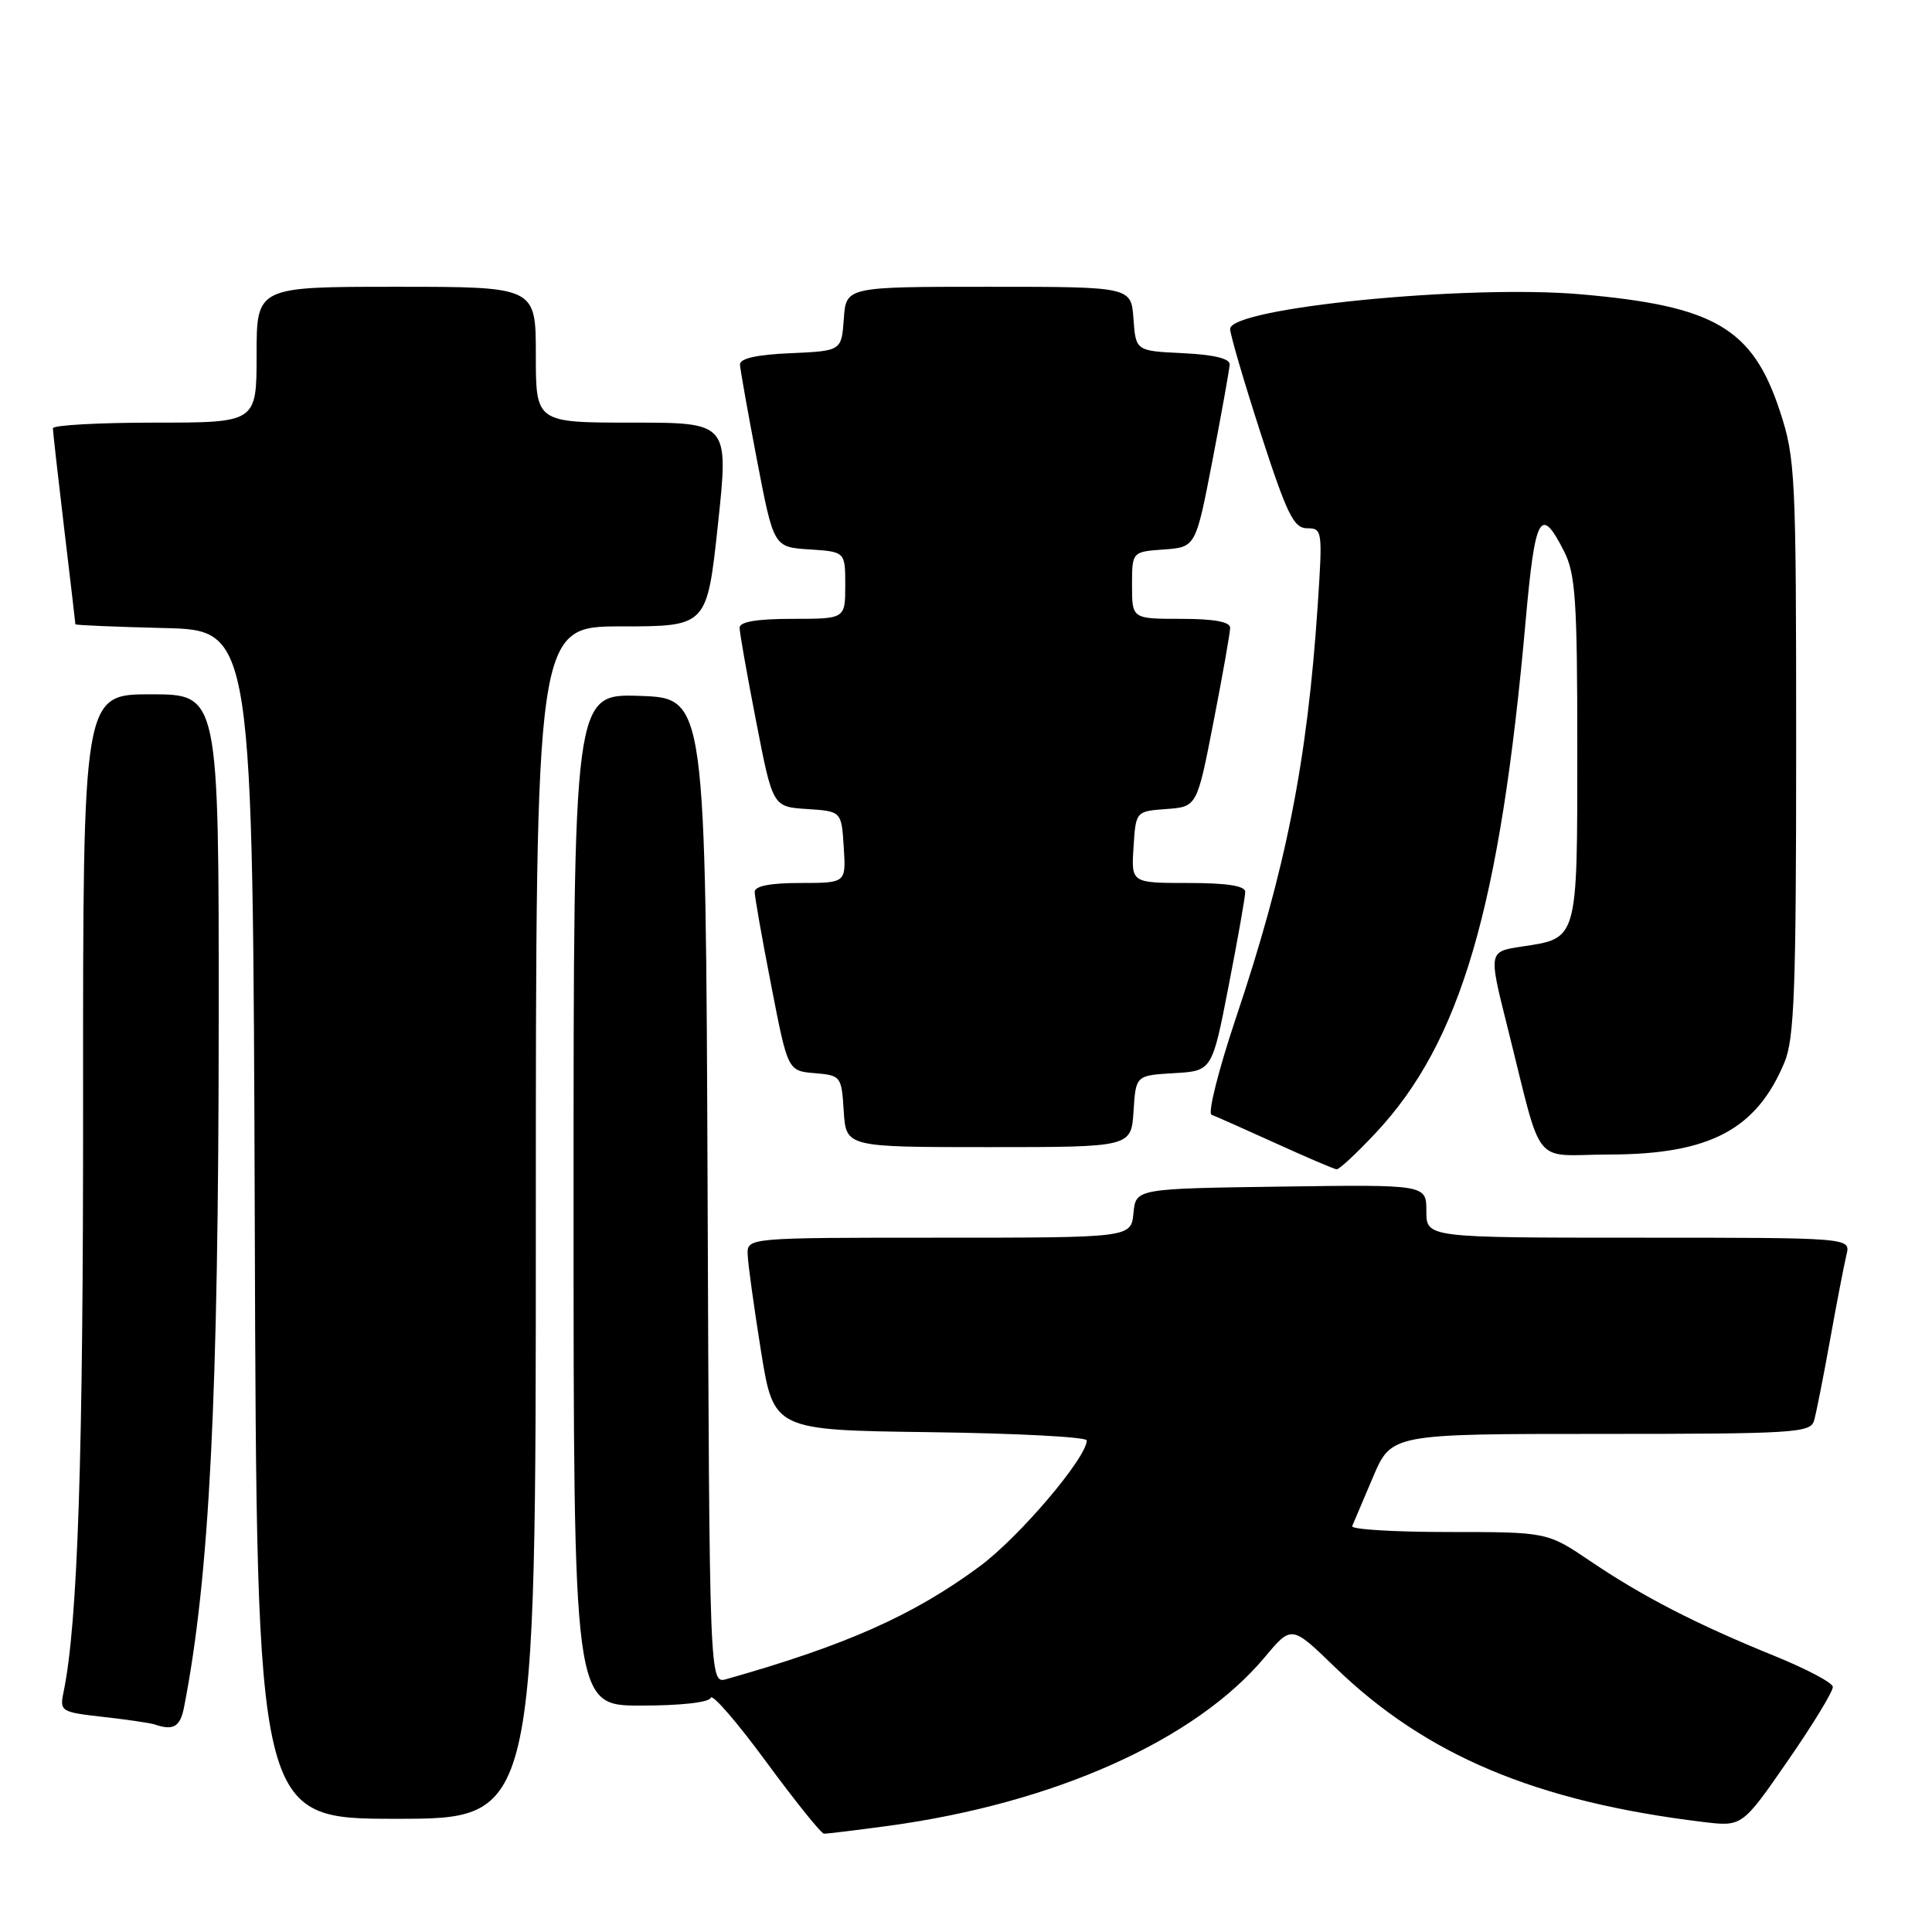 <?xml version="1.0" encoding="UTF-8" standalone="no"?>
<!DOCTYPE svg PUBLIC "-//W3C//DTD SVG 1.1//EN" "http://www.w3.org/Graphics/SVG/1.1/DTD/svg11.dtd" >
<svg xmlns="http://www.w3.org/2000/svg" xmlns:xlink="http://www.w3.org/1999/xlink" version="1.1" viewBox="0 0 256 256">
 <g >
 <path fill="currentColor"
d=" M 117.68 241.94 C 139.74 238.94 158.40 230.58 167.60 219.57 C 171.14 215.34 171.14 215.34 176.90 220.92 C 188.96 232.60 203.56 238.74 225.67 241.42 C 230.85 242.05 230.85 242.05 236.92 233.27 C 240.26 228.45 242.93 224.05 242.86 223.50 C 242.79 222.95 239.30 221.11 235.11 219.41 C 224.85 215.25 217.64 211.54 210.76 206.88 C 205.02 203.00 205.02 203.00 191.93 203.00 C 184.73 203.00 178.98 202.65 179.17 202.22 C 179.35 201.79 180.60 198.87 181.93 195.72 C 184.37 190.00 184.37 190.00 212.12 190.00 C 237.68 190.00 239.91 189.86 240.37 188.25 C 240.65 187.29 241.61 182.45 242.50 177.50 C 243.39 172.55 244.37 167.49 244.67 166.25 C 245.22 164.00 245.22 164.00 217.11 164.00 C 189.00 164.00 189.00 164.00 189.00 160.48 C 189.00 156.96 189.00 156.96 169.75 157.23 C 150.50 157.50 150.50 157.50 150.19 160.75 C 149.87 164.00 149.87 164.00 124.44 164.00 C 99.00 164.00 99.00 164.00 99.07 166.25 C 99.11 167.49 99.91 173.22 100.83 179.00 C 102.52 189.50 102.52 189.50 123.26 189.77 C 134.67 189.92 144.00 190.41 144.00 190.86 C 144.00 193.16 135.01 203.73 129.76 207.59 C 121.00 214.05 112.10 218.01 96.26 222.49 C 94.01 223.13 94.01 223.13 93.76 157.82 C 93.50 92.50 93.50 92.50 84.75 92.21 C 76.00 91.92 76.00 91.92 76.00 158.96 C 76.00 226.00 76.00 226.00 84.92 226.00 C 90.20 226.00 93.97 225.58 94.18 224.96 C 94.37 224.39 97.67 228.20 101.51 233.43 C 105.36 238.66 108.80 242.95 109.18 242.97 C 109.55 242.99 113.38 242.52 117.68 241.94 Z  M 71.00 162.00 C 71.00 83.00 71.00 83.00 82.34 83.00 C 93.68 83.00 93.68 83.00 95.13 69.50 C 96.57 56.00 96.57 56.00 83.78 56.00 C 71.00 56.00 71.00 56.00 71.00 47.00 C 71.00 38.00 71.00 38.00 52.50 38.00 C 34.00 38.00 34.00 38.00 34.00 47.00 C 34.00 56.00 34.00 56.00 20.50 56.00 C 13.07 56.00 7.00 56.34 7.01 56.75 C 7.01 57.16 7.68 63.12 8.50 70.00 C 9.32 76.88 9.99 82.60 9.99 82.72 C 10.00 82.84 15.29 83.06 21.75 83.22 C 33.50 83.50 33.50 83.50 33.76 162.25 C 34.01 241.00 34.01 241.00 52.51 241.00 C 71.00 241.00 71.00 241.00 71.00 162.00 Z  M 24.38 226.25 C 27.76 208.97 28.96 185.29 28.98 135.25 C 29.00 92.00 29.00 92.00 19.99 92.00 C 10.99 92.00 10.99 92.00 11.01 145.75 C 11.04 193.11 10.31 215.05 8.43 224.17 C 7.89 226.77 8.03 226.86 13.69 227.50 C 16.88 227.86 19.95 228.31 20.50 228.50 C 22.96 229.35 23.88 228.81 24.38 226.25 Z  M 182.29 150.12 C 193.57 138.07 198.78 120.27 202.16 82.22 C 203.41 68.20 204.13 66.91 207.25 73.06 C 208.76 76.03 209.00 79.57 209.00 99.18 C 209.00 124.70 209.11 124.31 201.67 125.42 C 197.24 126.09 197.24 126.09 199.67 135.79 C 204.56 155.26 202.78 153.00 213.29 152.98 C 226.54 152.95 232.73 149.69 236.45 140.77 C 237.76 137.65 238.00 131.10 238.00 99.05 C 238.00 62.86 237.90 60.73 235.85 54.49 C 232.23 43.48 227.20 40.53 209.38 38.99 C 194.28 37.69 163.00 40.79 163.00 43.59 C 163.00 44.32 164.83 50.56 167.06 57.46 C 170.54 68.19 171.43 70.00 173.21 70.00 C 175.22 70.00 175.26 70.32 174.60 80.25 C 173.22 100.92 170.40 115.14 163.75 134.93 C 161.46 141.77 160.01 147.52 160.54 147.71 C 161.07 147.91 164.88 149.60 169.00 151.47 C 173.12 153.35 176.78 154.91 177.11 154.94 C 177.45 154.97 179.78 152.80 182.29 150.12 Z  M 150.20 147.25 C 150.50 142.50 150.50 142.50 155.55 142.20 C 160.61 141.91 160.61 141.91 162.80 130.64 C 164.01 124.44 165.00 118.83 165.00 118.18 C 165.00 117.38 162.59 117.00 157.45 117.00 C 149.89 117.00 149.89 117.00 150.20 112.25 C 150.50 107.50 150.50 107.50 154.55 107.20 C 158.61 106.90 158.61 106.90 160.80 95.63 C 162.01 89.43 163.00 83.83 163.00 83.18 C 163.00 82.39 160.83 82.00 156.50 82.00 C 150.00 82.00 150.00 82.00 150.00 77.56 C 150.00 73.11 150.00 73.11 154.22 72.81 C 158.44 72.50 158.44 72.50 160.66 61.00 C 161.88 54.67 162.90 48.96 162.94 48.30 C 162.98 47.51 160.83 46.99 156.75 46.80 C 150.50 46.50 150.50 46.50 150.19 42.25 C 149.89 38.00 149.89 38.00 131.00 38.00 C 112.11 38.00 112.11 38.00 111.81 42.25 C 111.50 46.50 111.50 46.50 104.75 46.80 C 100.28 46.99 98.02 47.50 98.05 48.30 C 98.08 48.96 99.10 54.67 100.31 61.00 C 102.52 72.50 102.52 72.50 107.26 72.80 C 112.00 73.11 112.00 73.11 112.00 77.55 C 112.00 82.00 112.00 82.00 105.00 82.00 C 100.28 82.00 98.00 82.39 98.00 83.18 C 98.00 83.83 98.99 89.43 100.20 95.63 C 102.39 106.91 102.39 106.91 106.95 107.20 C 111.50 107.50 111.50 107.50 111.80 112.25 C 112.11 117.00 112.11 117.00 106.05 117.00 C 102.07 117.00 100.00 117.40 100.00 118.18 C 100.00 118.83 100.99 124.43 102.20 130.63 C 104.39 141.90 104.39 141.90 107.95 142.20 C 111.43 142.49 111.51 142.60 111.80 147.25 C 112.11 152.00 112.11 152.00 131.00 152.00 C 149.89 152.00 149.89 152.00 150.20 147.25 Z "/>
</g>
</svg>